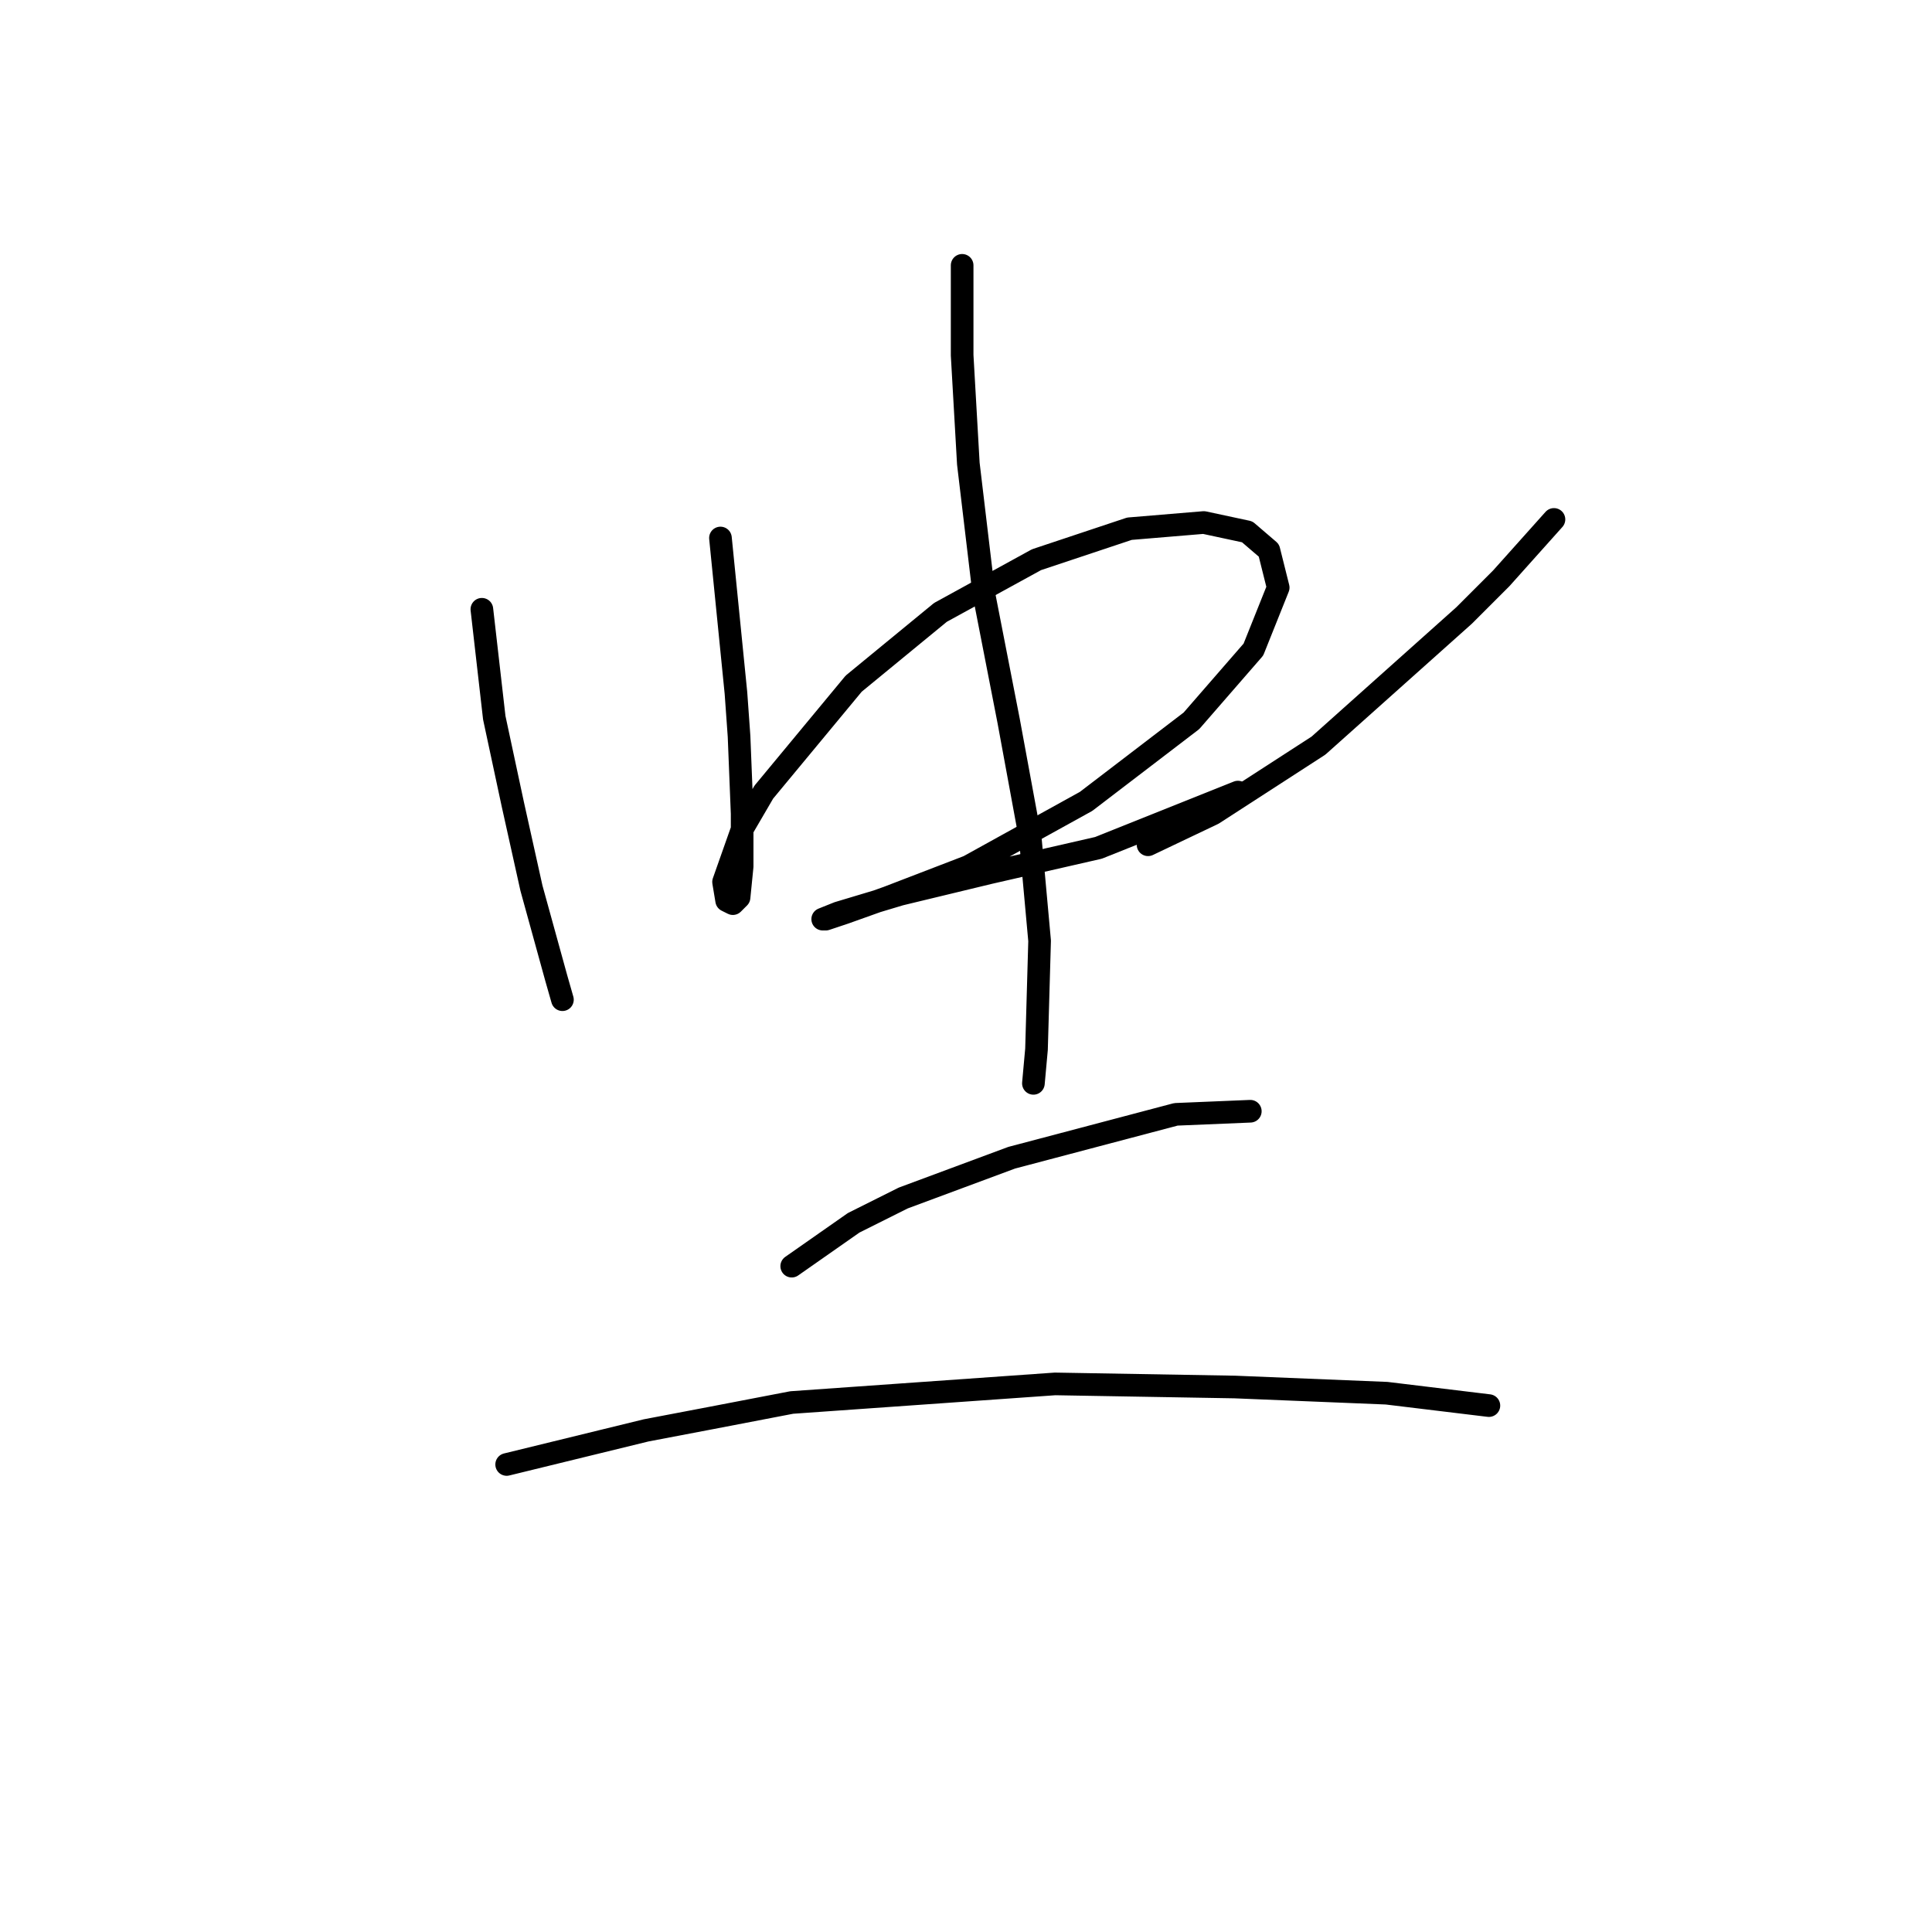 <?xml version="1.0" standalone="no"?>
    <svg width="256" height="256" xmlns="http://www.w3.org/2000/svg" version="1.1">
    <polyline stroke="black" stroke-width="3" stroke-linecap="round" fill="transparent" stroke-linejoin="round" points="63.85 80.732 65.493 95.102 67.956 106.598 70.419 117.684 73.704 129.59 74.525 132.464 74.525 132.464 " />
        <polyline stroke="black" stroke-width="3" stroke-linecap="round" fill="transparent" stroke-linejoin="round" points="95.464 71.289 97.517 91.818 97.928 97.566 98.338 107.83 98.338 114.81 97.928 118.916 97.107 119.737 96.285 119.326 95.875 116.863 98.338 109.883 101.212 104.956 113.119 90.586 124.615 81.143 137.342 74.163 149.66 70.058 159.513 69.236 165.261 70.468 168.135 72.932 169.367 77.858 166.082 86.07 157.871 95.513 143.912 106.188 128.31 114.81 117.635 118.916 111.887 120.968 109.424 121.79 109.013 121.79 111.066 120.968 119.277 118.505 131.184 115.631 145.554 112.346 164.03 104.956 164.03 104.956 " />
        <polyline stroke="black" stroke-width="3" stroke-linecap="round" fill="transparent" stroke-linejoin="round" points="205.908 68.826 198.928 76.627 194.001 81.554 174.704 98.798 160.745 107.83 152.123 111.936 152.123 111.936 " />
        <polyline stroke="black" stroke-width="3" stroke-linecap="round" fill="transparent" stroke-linejoin="round" points="127.489 35.159 127.489 47.066 128.31 61.436 130.363 78.68 133.647 95.513 136.521 111.115 137.753 124.663 137.342 139.033 136.932 143.55 136.932 143.55 " />
        <polyline stroke="black" stroke-width="3" stroke-linecap="round" fill="transparent" stroke-linejoin="round" points="104.907 167.773 113.119 162.025 119.688 158.741 134.058 153.403 155.818 147.655 165.672 147.245 165.672 147.245 " />
        <polyline stroke="black" stroke-width="3" stroke-linecap="round" fill="transparent" stroke-linejoin="round" points="67.135 194.05 85.611 189.534 94.233 187.891 104.907 185.839 139.806 183.375 163.619 183.786 183.737 184.607 197.286 186.249 197.286 186.249 " />
        </svg>